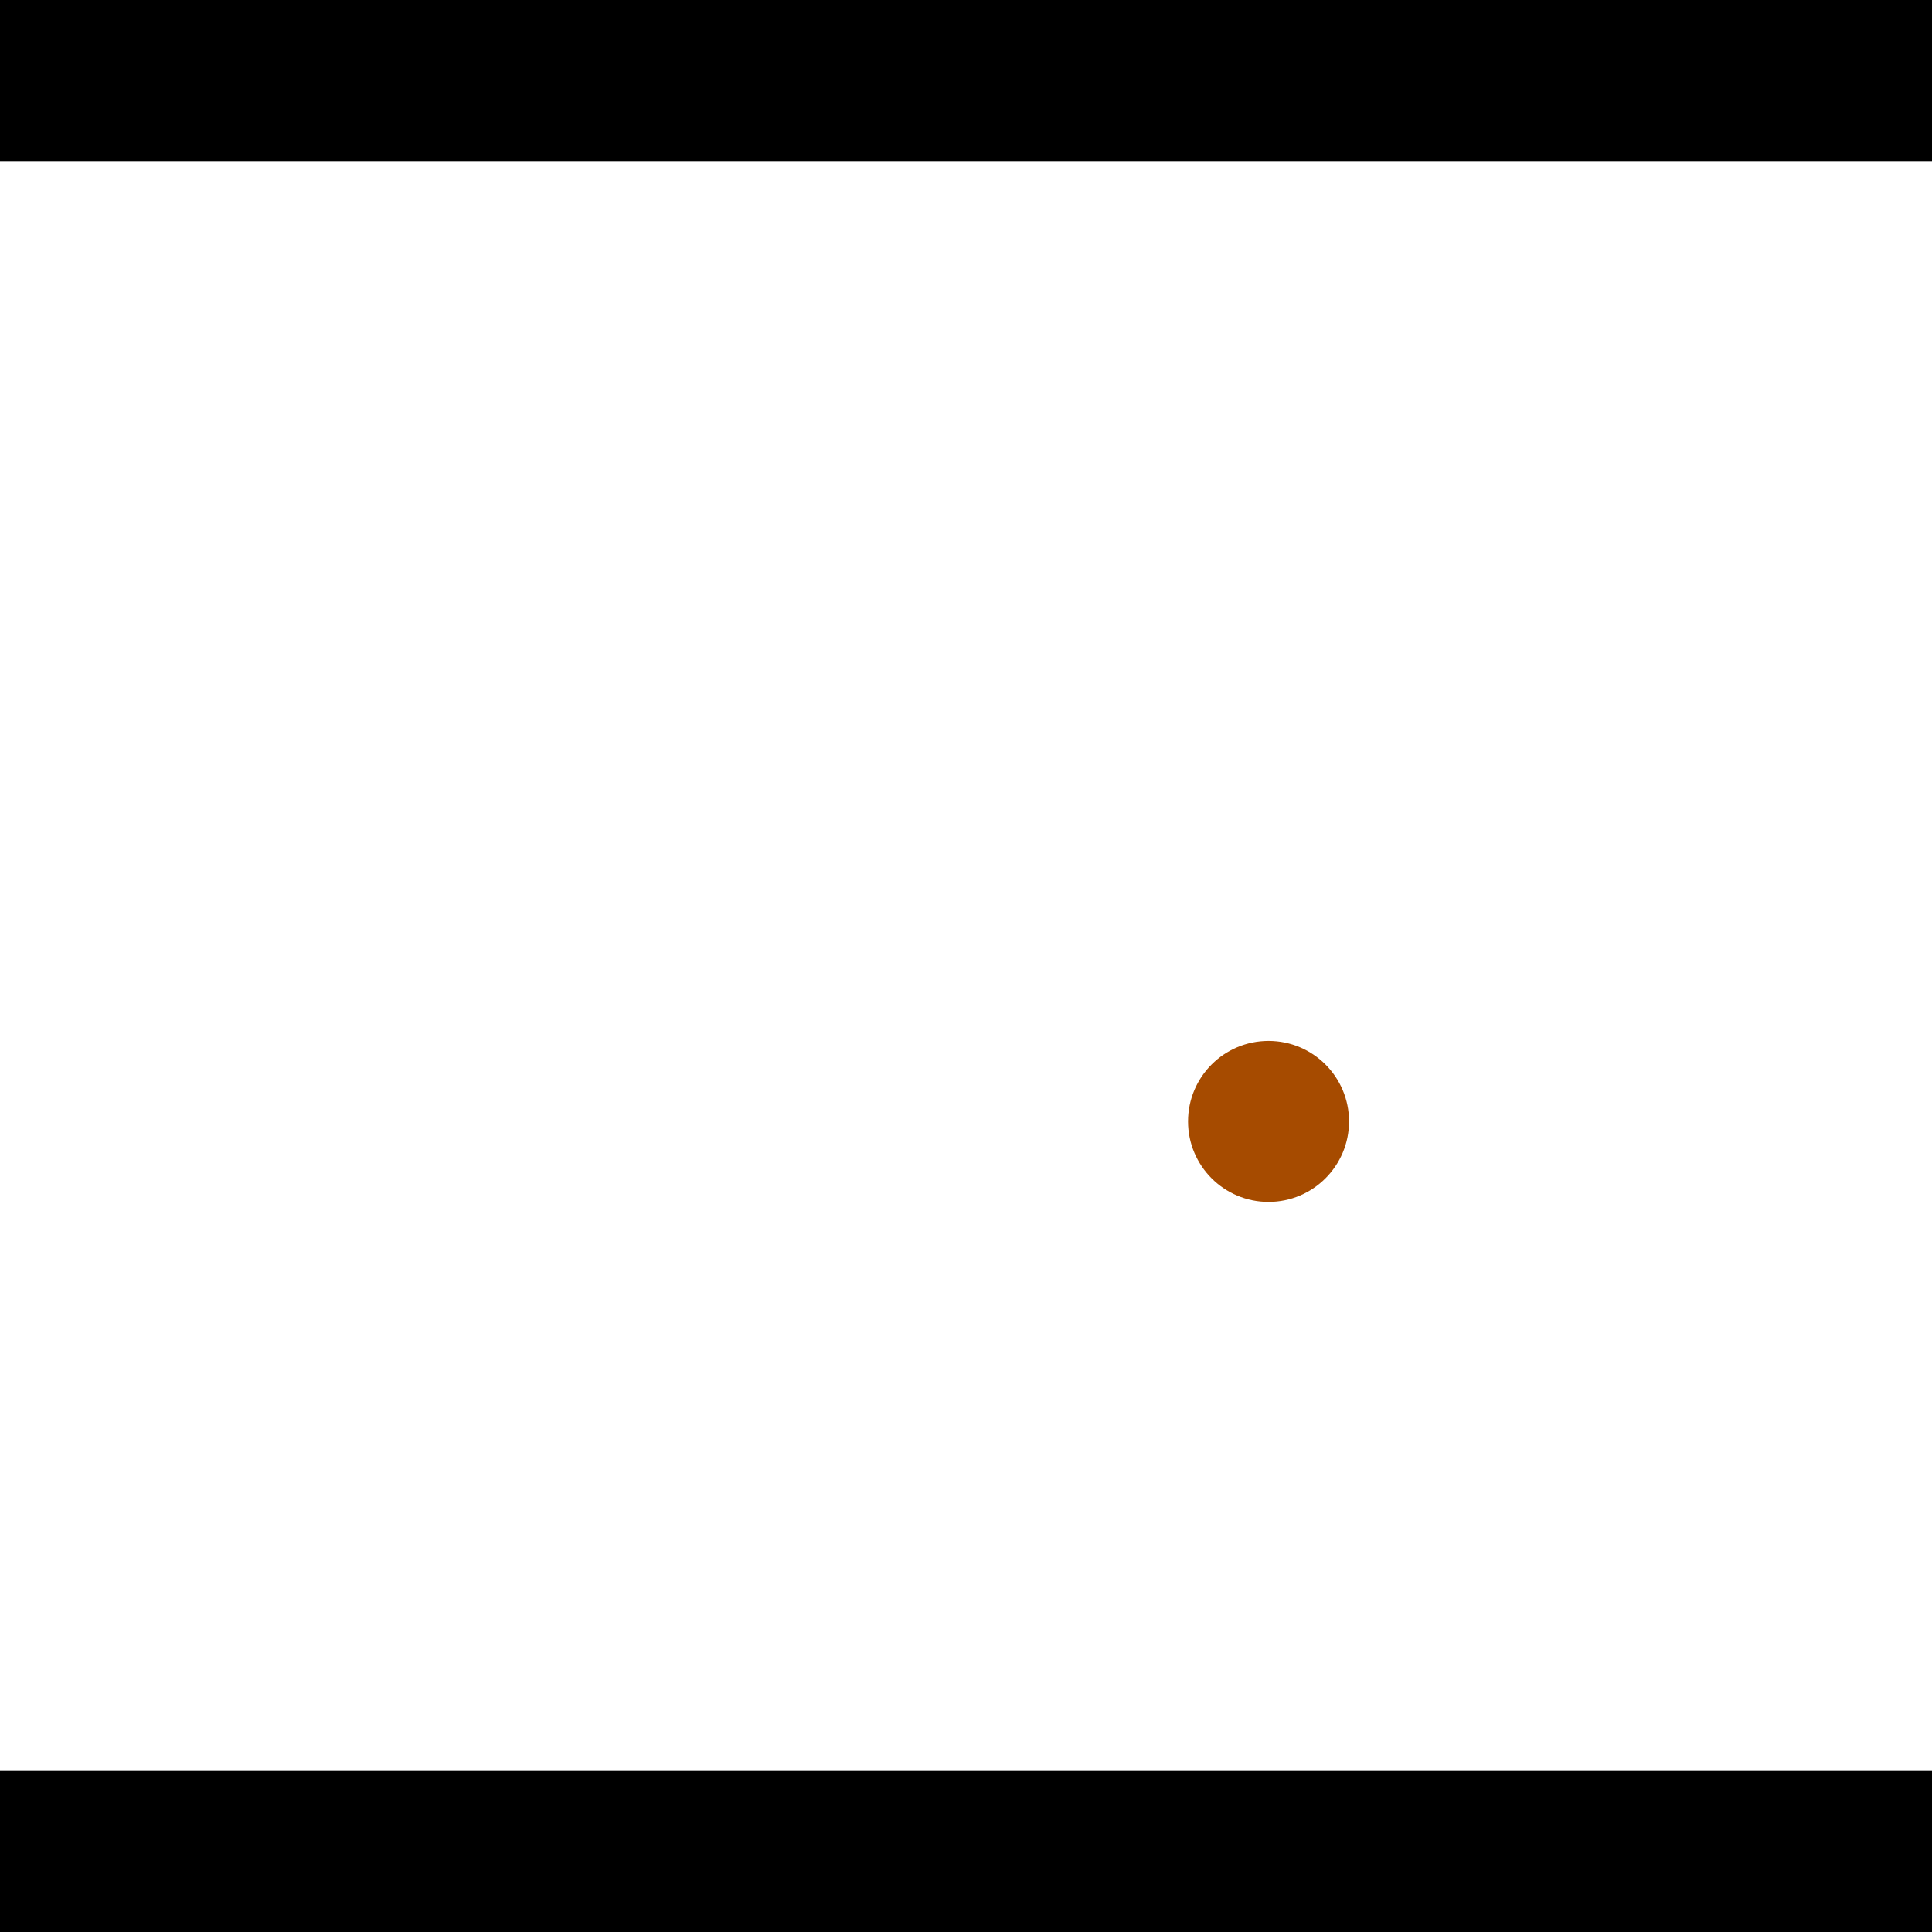 <?xml version="1.0" encoding="utf-8"?> <!-- Generator: Adobe Illustrator 13.0.0, SVG Export Plug-In . SVG Version: 6.00 Build 14948)  --> <svg version="1.2" baseProfile="tiny" id="Layer_1" xmlns="http://www.w3.org/2000/svg" xmlns:xlink="http://www.w3.org/1999/xlink" x="0px" y="0px" width="512px" height="512px" viewBox="0 0 512 512" xml:space="preserve">
<rect x="0" y="0" width="512" height="512" fill="#333333" stroke="none"/>
<polygon points="0,0 512,0 512,512 0,512" style="fill:#ffffff; stroke:#000000;stroke-width:0"/>
<polygon points="-131.083,158.433 -90.041,146.769 -32.6,348.895 -73.642,360.558" style="fill:#006363; stroke:#000000;stroke-width:0"/>
<circle fill="#006363" stroke="#006363" stroke-width="0" cx="-110.562" cy="152.601" r="21.333"/>
<circle fill="#006363" stroke="#006363" stroke-width="0" cx="-53.121" cy="354.726" r="21.333"/>
<polygon points="701.202,189.904 725.635,224.882 551.599,346.446 527.166,311.468" style="fill:#006363; stroke:#000000;stroke-width:0"/>
<circle fill="#006363" stroke="#006363" stroke-width="0" cx="713.418" cy="207.393" r="21.333"/>
<circle fill="#006363" stroke="#006363" stroke-width="0" cx="539.383" cy="328.957" r="21.333"/>
<polygon points="1256,469.333 256,1469.33 -744,469.333" style="fill:#000000; stroke:#000000;stroke-width:0"/>
<polygon points="-744,42.667 256,-957.333 1256,42.667" style="fill:#000000; stroke:#000000;stroke-width:0"/>
<circle fill="#a64b00" stroke="#a64b00" stroke-width="0" cx="-110.562" cy="152.601" r="21.333"/>
<circle fill="#a64b00" stroke="#a64b00" stroke-width="0" cx="-53.121" cy="354.726" r="21.333"/>
<circle fill="#a64b00" stroke="#a64b00" stroke-width="0" cx="713.418" cy="207.393" r="21.333"/>
<circle fill="#a64b00" stroke="#a64b00" stroke-width="0" cx="539.383" cy="328.957" r="21.333"/>
<circle fill="#a64b00" stroke="#a64b00" stroke-width="0" cx="336.178" cy="297.185" r="21.333"/>
</svg>
